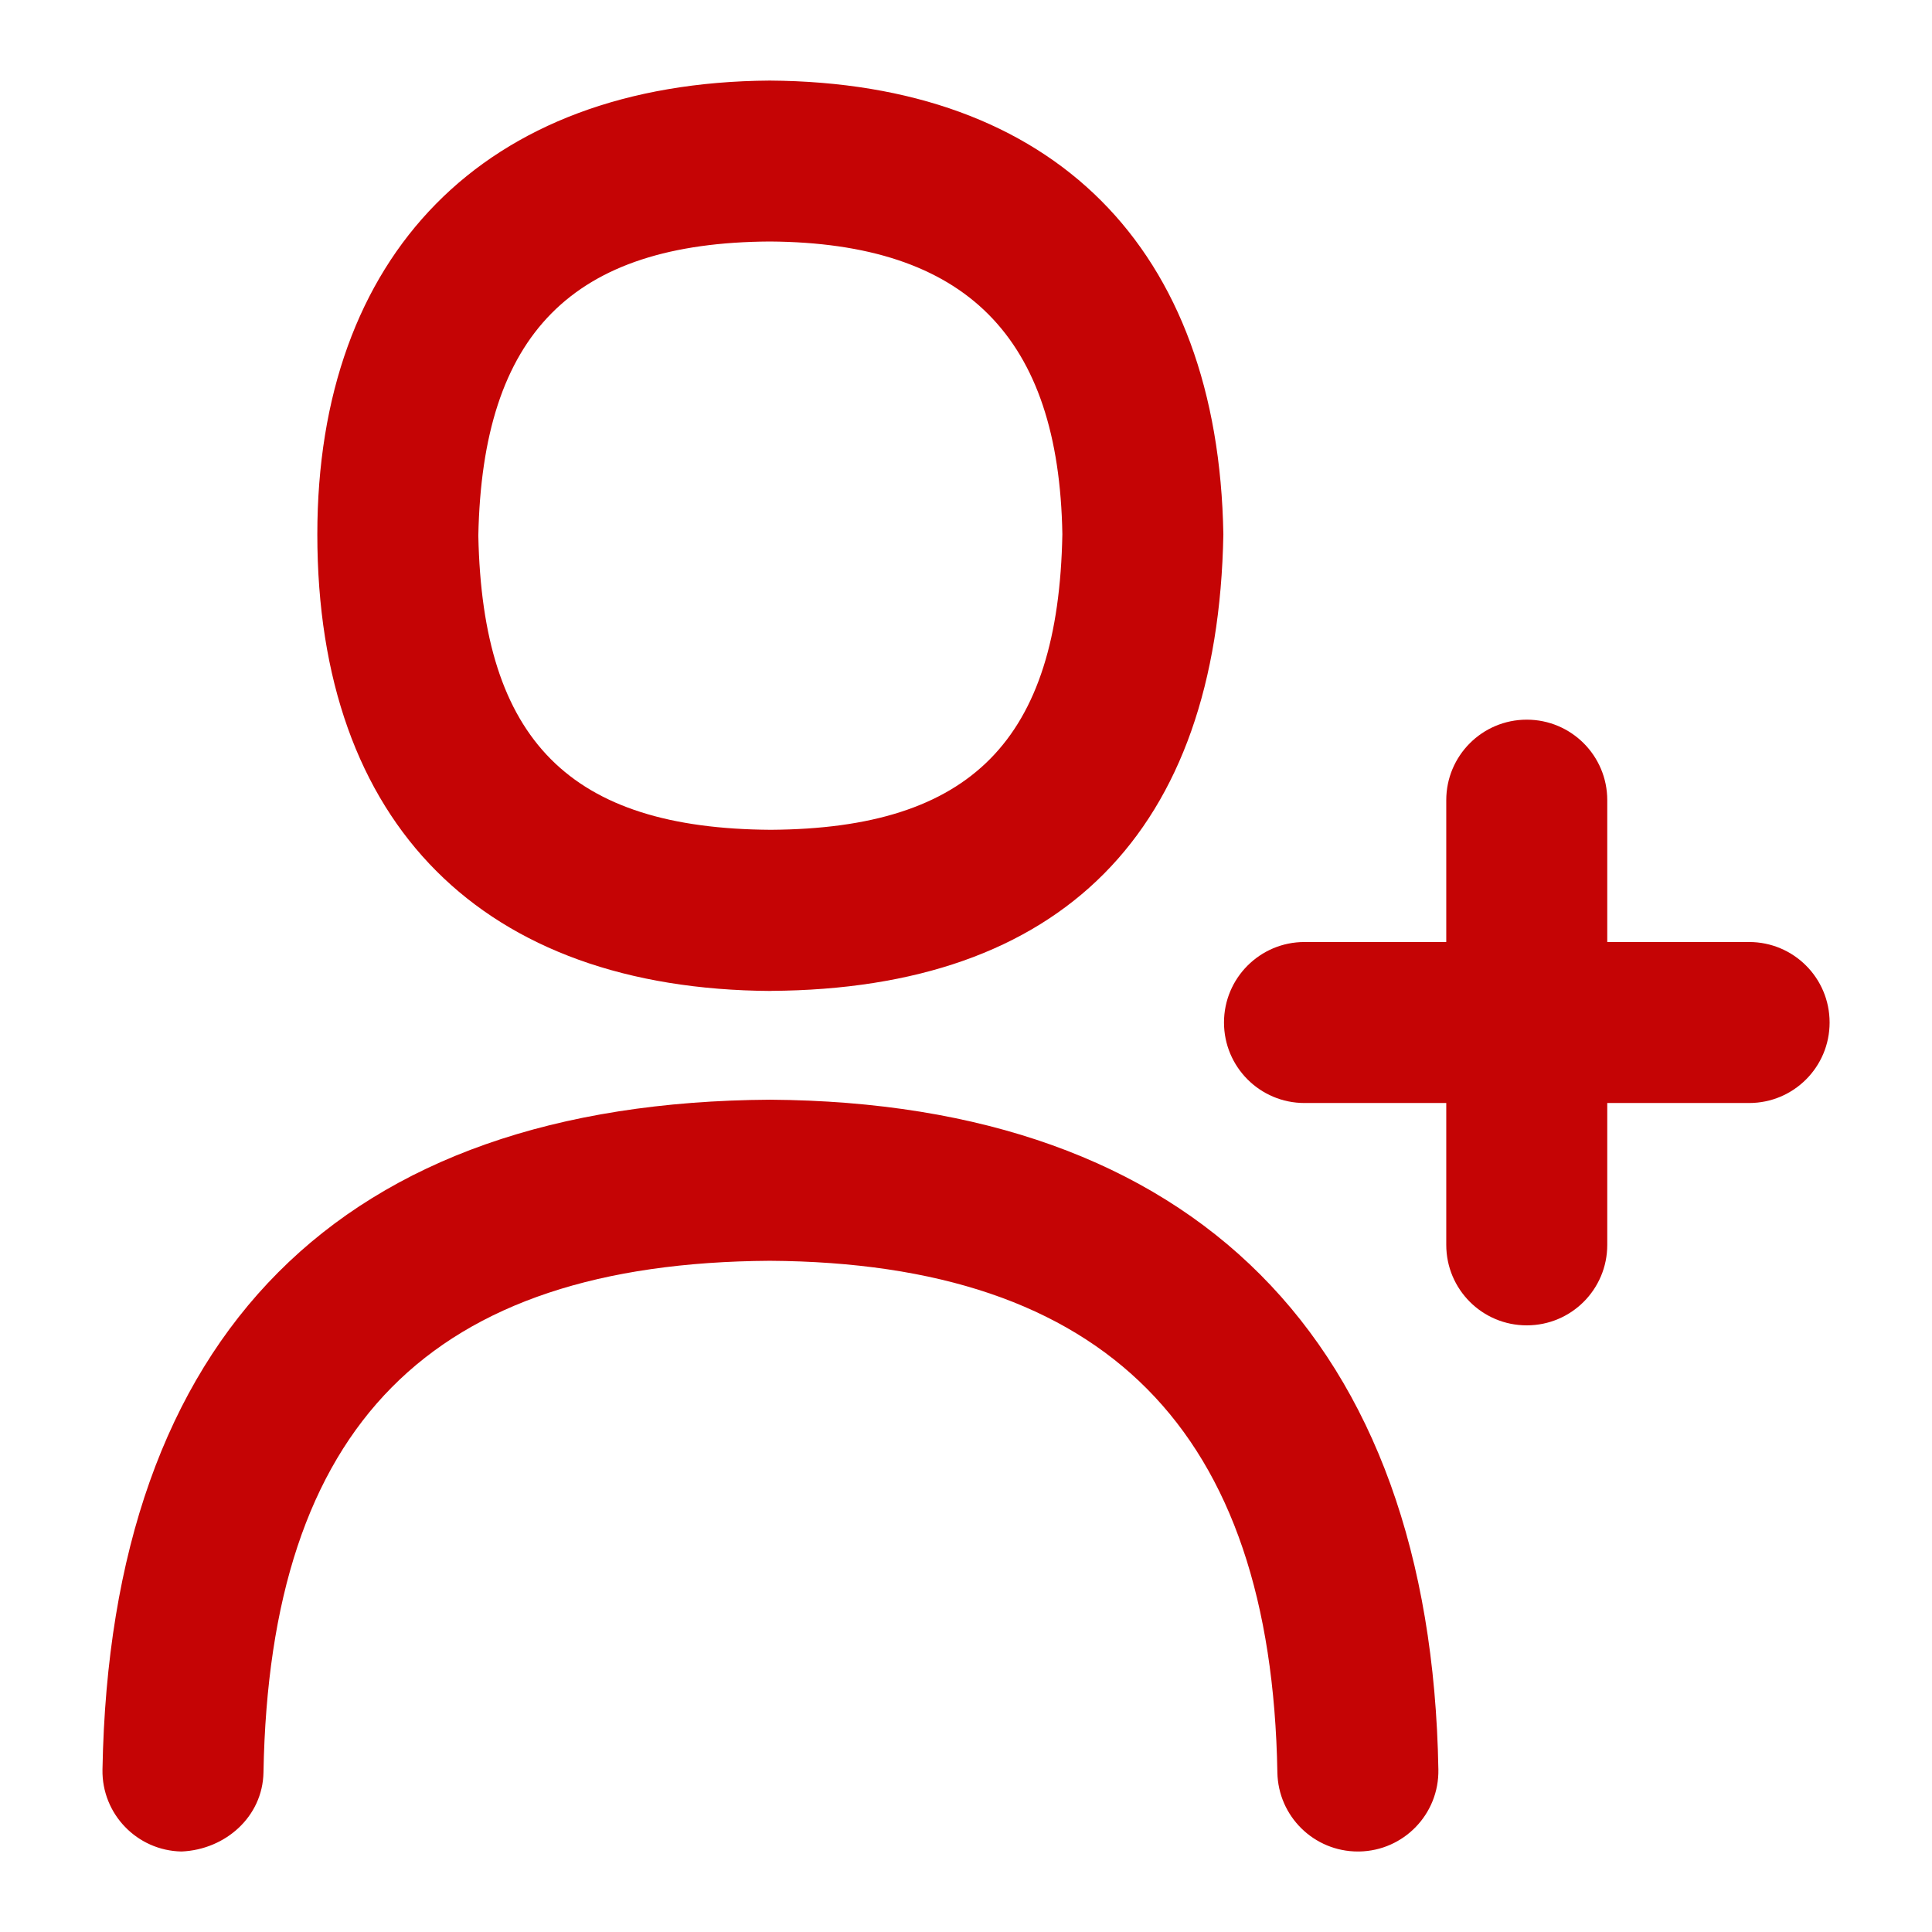 <?xml version="1.0" encoding="UTF-8"?>
<svg xmlns="http://www.w3.org/2000/svg" id="Layer_1" data-name="Layer 1" viewBox="0 0 24 24">
  <path fill = "#c50405" d="M9.575,12.309c3.61-.021,5.555-1.971,5.622-5.671-.061-3.56-2.109-5.614-5.635-5.637-3.561,.023-5.62,2.181-5.62,5.637,0,3.608,2.062,5.651,5.633,5.672Zm-.013-9.309c2.438,.016,3.593,1.183,3.635,3.636-.047,2.559-1.134,3.657-3.622,3.672-2.494-.015-3.582-1.108-3.633-3.654,.05-2.511,1.171-3.639,3.62-3.654Z"/>
  <path fill = "#c50405" d="M9.564,13.661c-5.328,.033-8.194,2.91-8.291,8.321-.01,.552,.43,1.008,.982,1.018,.543-.023,1.008-.431,1.018-.982,.076-4.311,2.079-6.33,6.29-6.356,4.17,.026,6.231,2.105,6.305,6.356,.01,.546,.455,.982,1,.982h.018c.552-.01,.992-.465,.982-1.018-.092-5.332-3.036-8.287-8.304-8.321Z"/>
  <path fill = "#c50405" d="M21.728,11.702h-1.762v-1.762c0-.552-.447-1-1-1s-1,.448-1,1v1.762h-1.761c-.553,0-1,.448-1,1s.447,1,1,1h1.761v1.762c0,.553,.447,1,1,1s1-.447,1-1v-1.762h1.762c.553,0,1-.447,1-1s-.447-1-1-1Z"/>
</svg>
